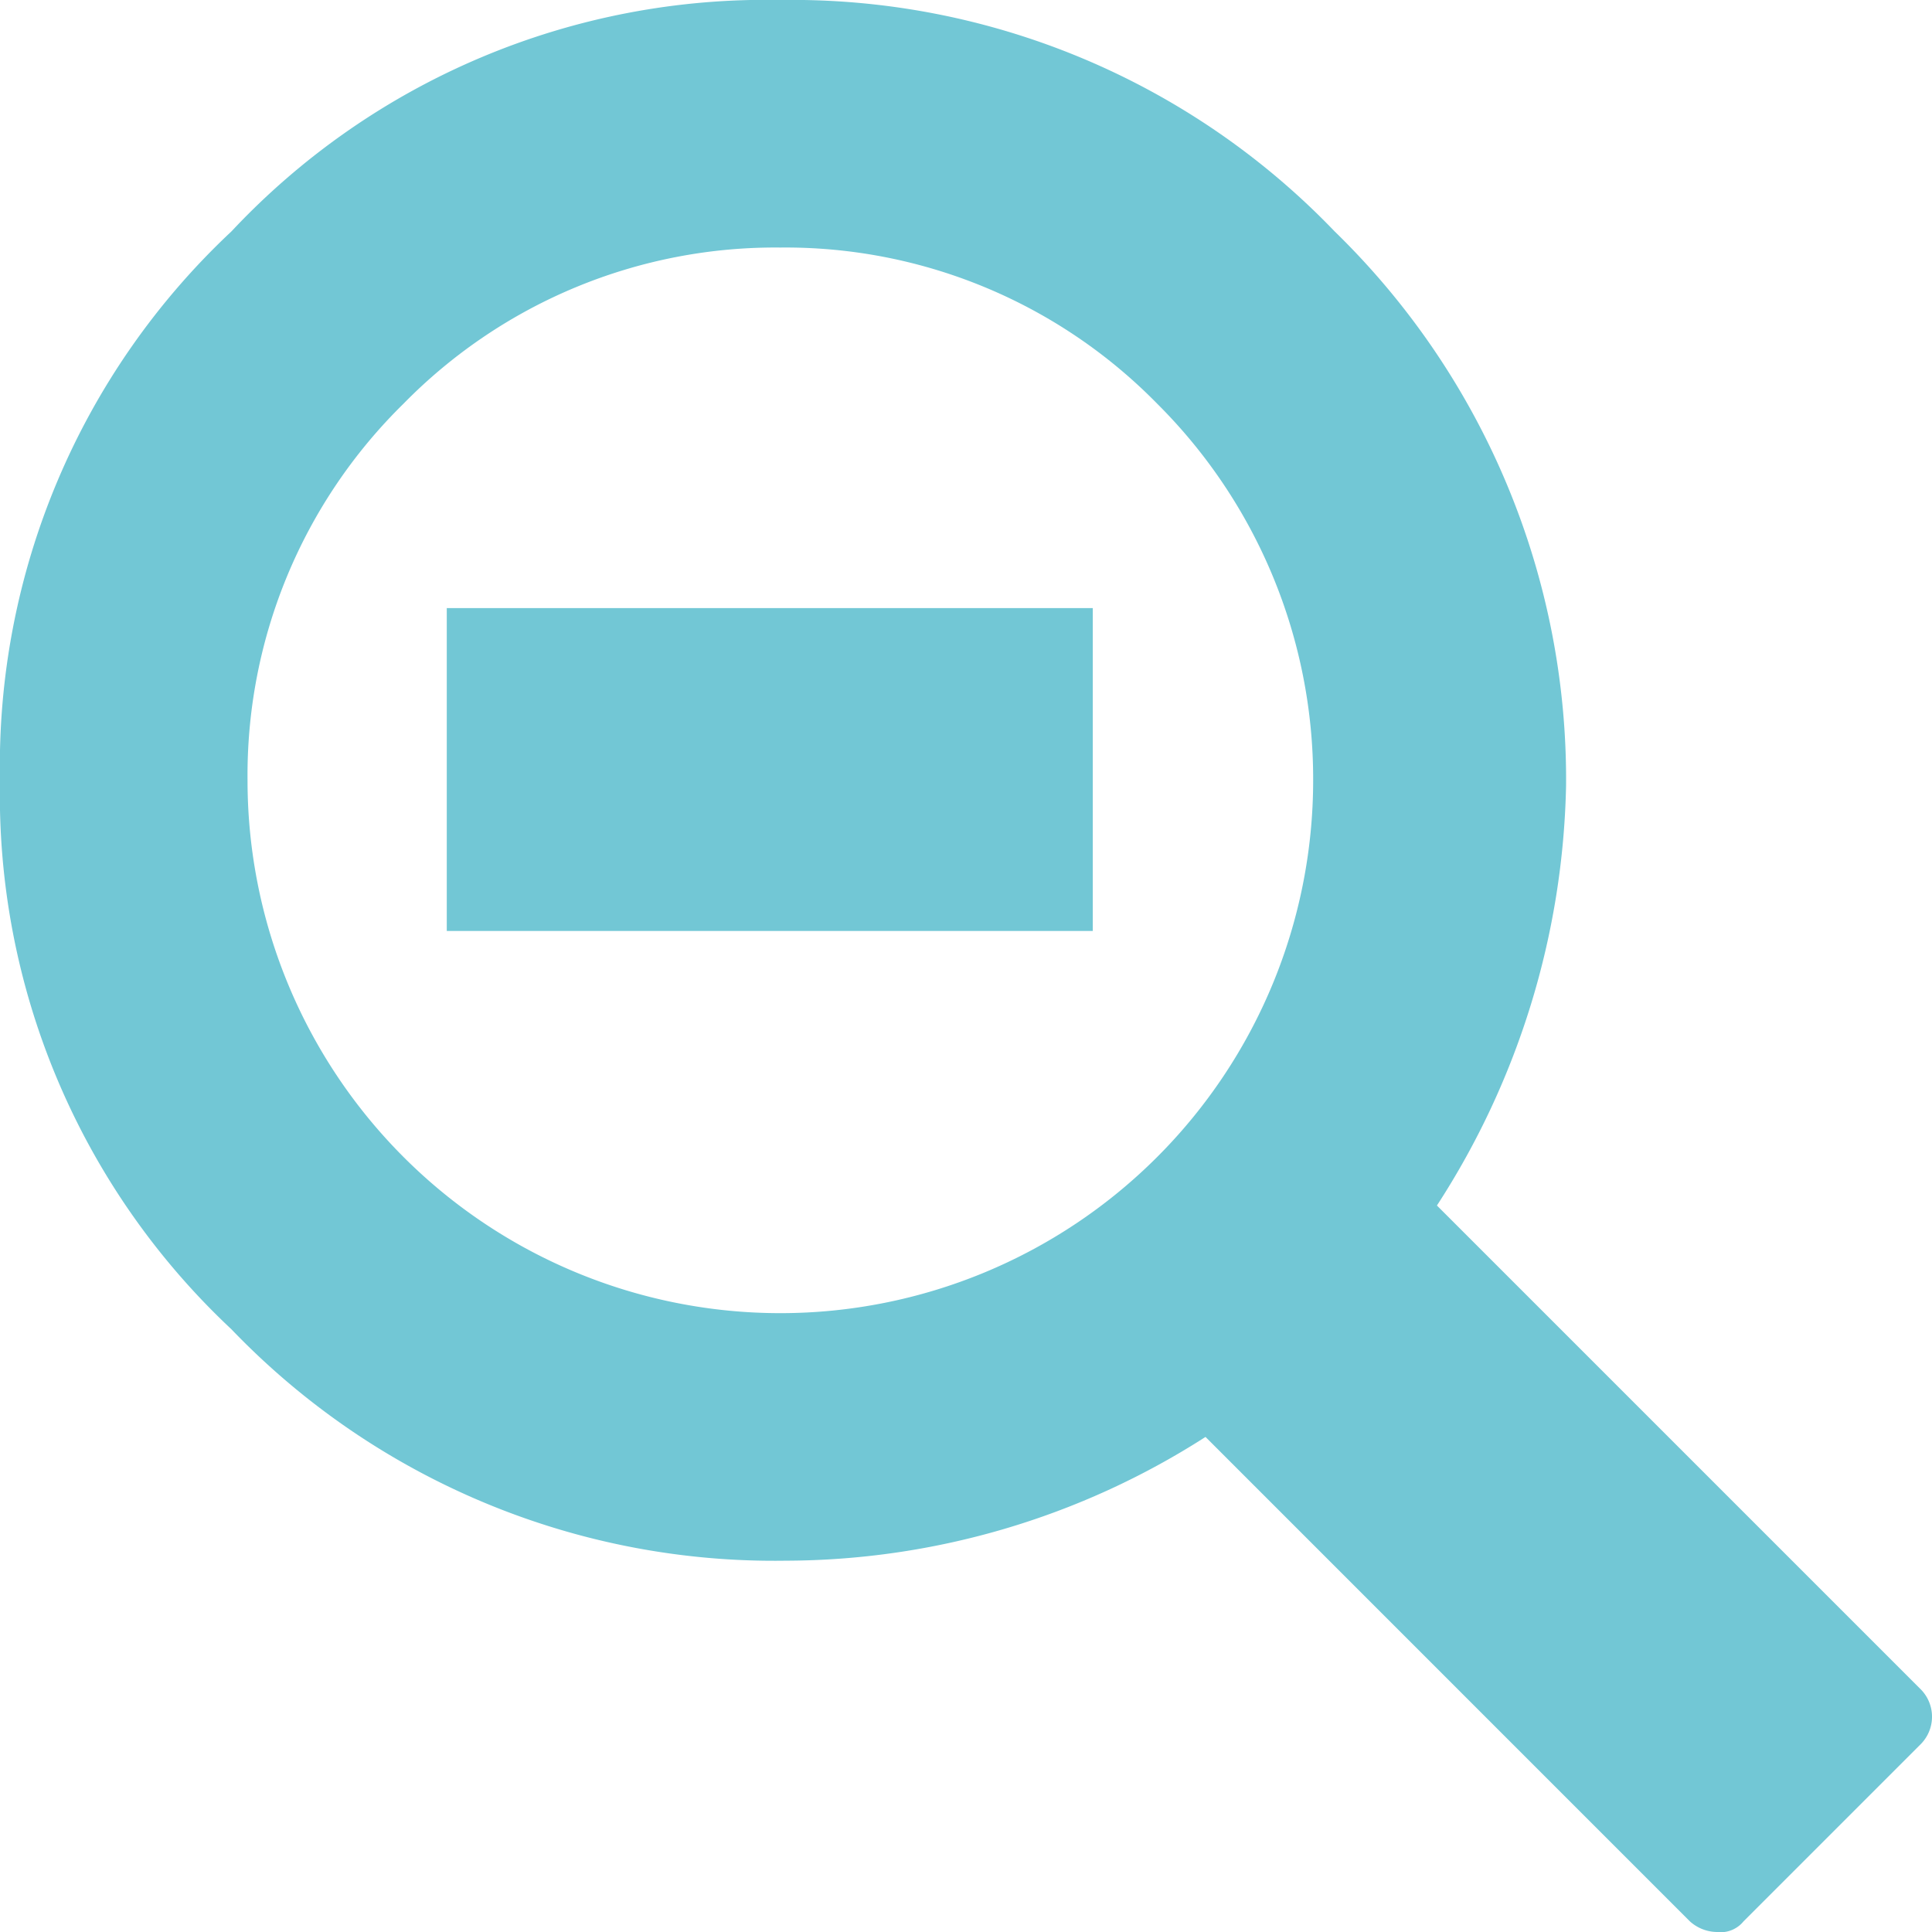 <svg xmlns="http://www.w3.org/2000/svg" viewBox="162 -1182 32 32"><defs><style>.a{fill:#72c7d5;}</style></defs><path class="a" d="M23.8,19.967l8.022,8.022a.646.646,0,0,1,0,.891L28.88,31.822a.491.491,0,0,1-.446.178.681.681,0,0,1-.446-.178L19.967,23.8a12.92,12.92,0,0,1-6.953,2.05,12.458,12.458,0,0,1-9.181-3.833A12.125,12.125,0,0,1,0,12.925,12.125,12.125,0,0,1,3.833,3.833,12.125,12.125,0,0,1,12.925,0a12.458,12.458,0,0,1,9.181,3.833,12.661,12.661,0,0,1,3.833,9.181A13.254,13.254,0,0,1,23.8,19.967ZM6.685,6.685A8.619,8.619,0,0,0,4.1,12.925a8.826,8.826,0,0,0,8.825,8.825,8.826,8.826,0,0,0,8.825-8.825,8.769,8.769,0,0,0-2.585-6.24A8.619,8.619,0,0,0,12.925,4.1,8.619,8.619,0,0,0,6.685,6.685ZM7.4,10.072v5.348h10.7V10.072H7.4Z" transform="translate(162 -1182)"/></svg>